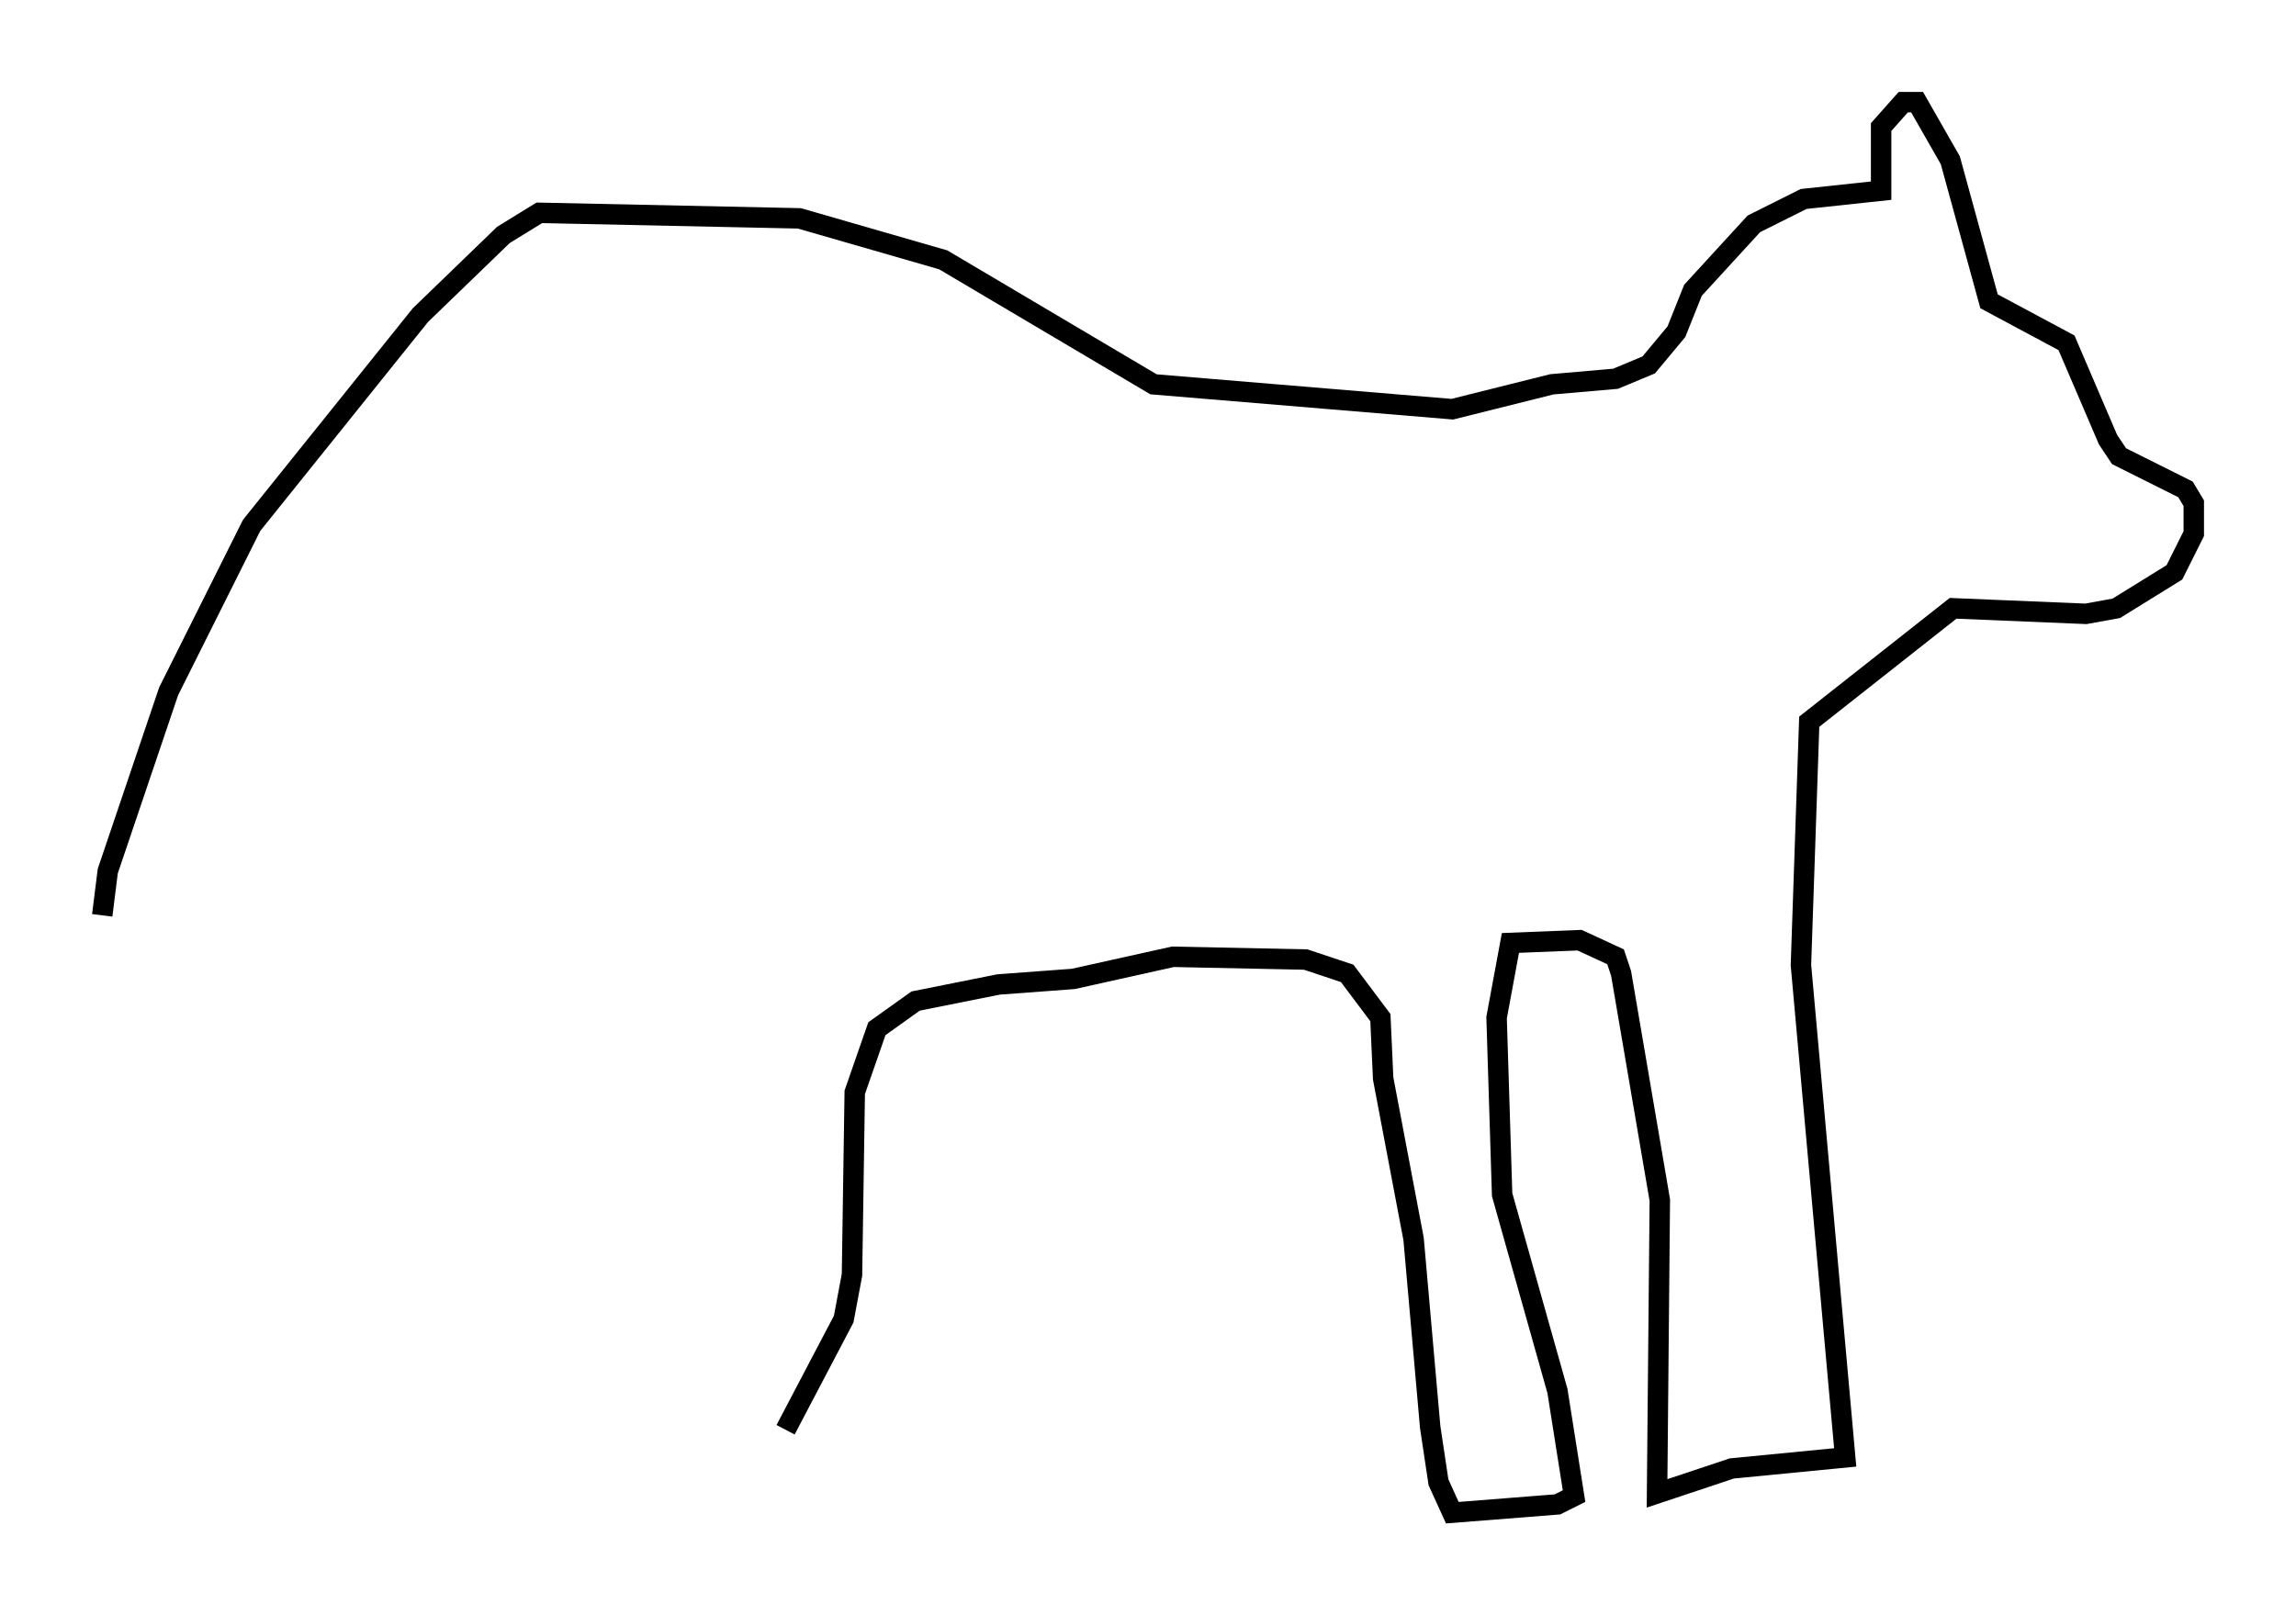 <?xml version="1.0" encoding="utf-8" ?>
<svg baseProfile="full" height="79.011" version="1.1" width="112.299" xmlns="http://www.w3.org/2000/svg" xmlns:ev="http://www.w3.org/2001/xml-events" xmlns:xlink="http://www.w3.org/1999/xlink"><defs /><rect fill="white" height="79.011" width="112.299" x="0" y="0" /><path d="M5, 60.75 m0.0, -15.967 l0.271, -2.165 2.977, -8.796 l4.059, -8.119 8.254, -10.284 l4.059, -3.924 1.759, -1.083 l12.72, 0.271 7.036, 2.03 l10.284, 6.089 14.614, 1.218 l4.871, -1.218 3.112, -0.271 l1.624, -0.677 1.353, -1.624 l0.812, -2.03 2.977, -3.248 l2.436, -1.218 3.789, -0.406 l0.0, -3.112 1.083, -1.218 l0.677, 0.0 1.624, 2.842 l1.894, 6.901 3.789, 2.03 l2.03, 4.736 0.541, 0.812 l3.248, 1.624 0.406, 0.677 l0.0, 1.488 -0.947, 1.894 l-2.842, 1.759 -1.488, 0.271 l-6.495, -0.271 -7.036, 5.548 l-0.406, 11.908 2.165, 24.086 l-5.548, 0.541 -3.654, 1.218 l0.135, -14.344 -1.894, -11.096 l-0.271, -0.812 -1.759, -0.812 l-3.383, 0.135 -0.677, 3.654 l0.271, 8.66 2.706, 9.607 l0.812, 5.142 -0.812, 0.406 l-5.142, 0.406 -0.677, -1.488 l-0.406, -2.706 -0.812, -9.202 l-1.488, -7.848 -0.135, -2.977 l-1.624, -2.165 -2.03, -0.677 l-6.495, -0.135 -4.871, 1.083 l-3.654, 0.271 -4.059, 0.812 l-1.894, 1.353 -1.083, 3.112 l-0.135, 8.931 -0.406, 2.165 l-2.842, 5.413 " fill="none" stroke="black" stroke-width="1" /></svg>